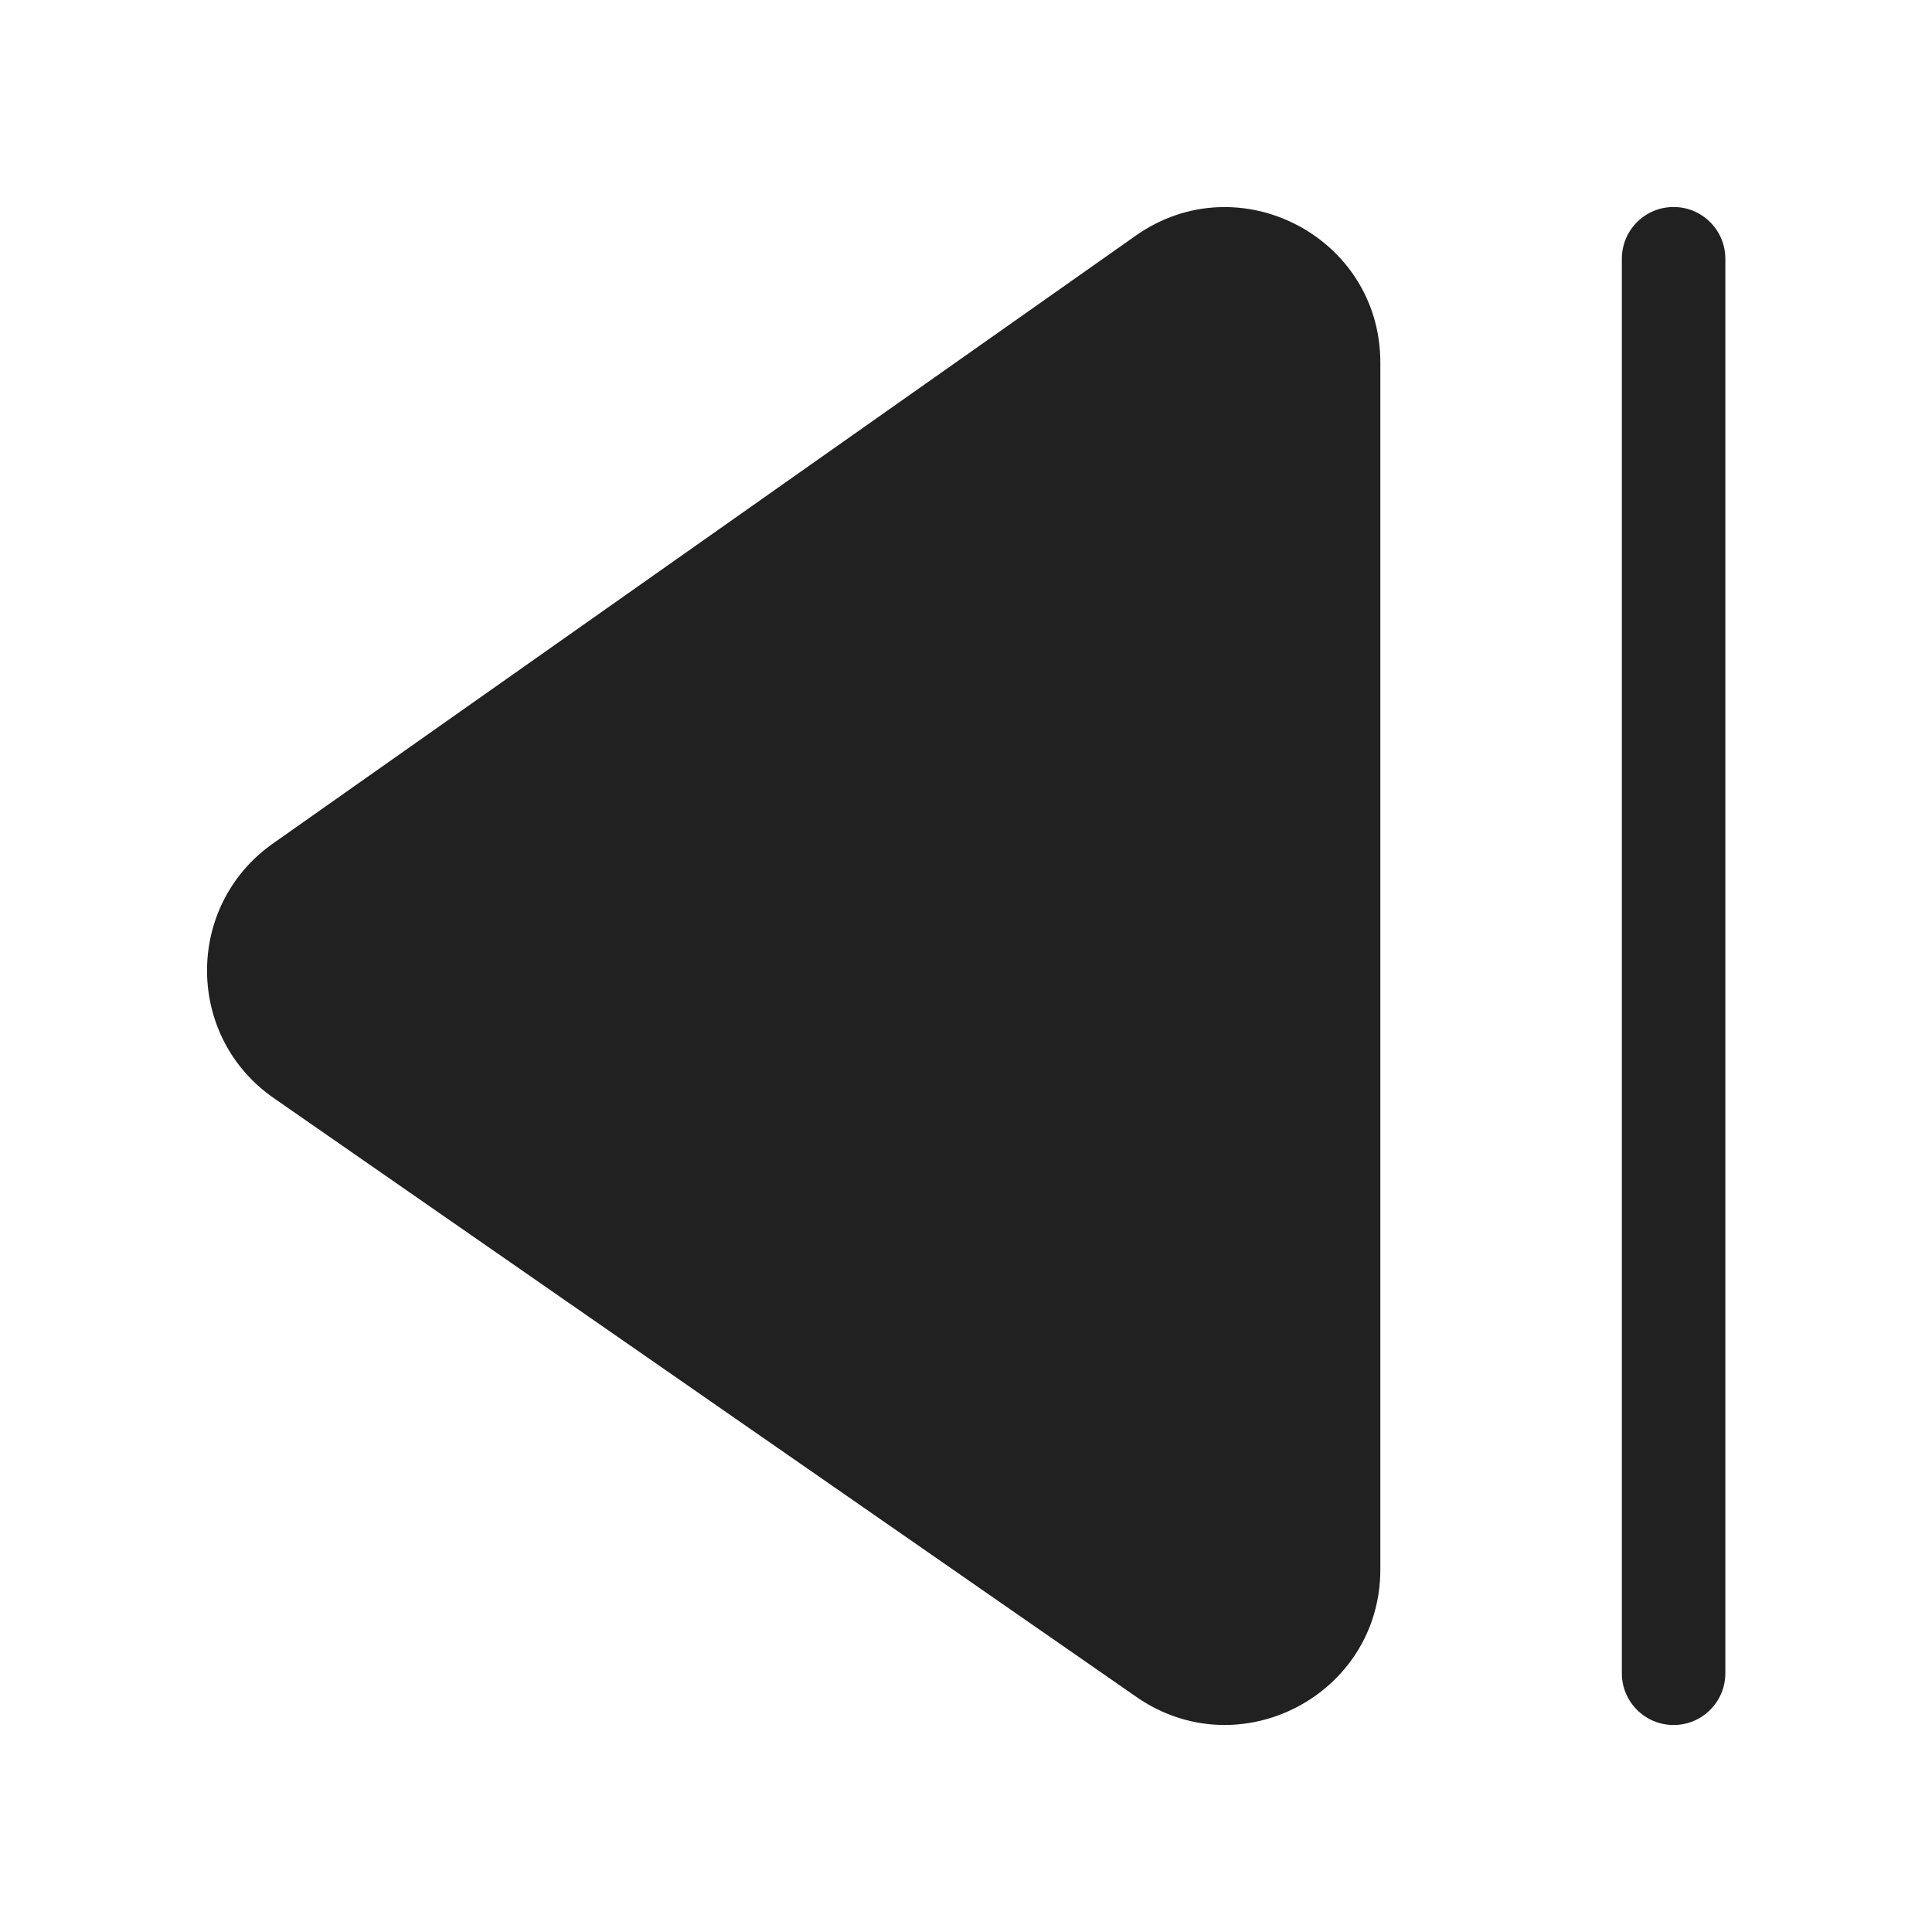 <svg width="28" height="28" viewBox="0 0 28 28" fill="none" xmlns="http://www.w3.org/2000/svg">
<path d="M16.471 24.594C17.963 25.63 20.005 24.562 20.005 22.746L20.005 5.255C20.005 3.431 17.949 2.365 16.459 3.416L3.954 12.226C2.677 13.127 2.684 15.023 3.967 15.914L16.471 24.594Z" fill="#212121"/>
<path d="M24.255 3C23.84 3 23.505 3.336 23.505 3.75L23.505 24.25C23.505 24.664 23.84 25 24.255 25C24.669 25 25.005 24.664 25.005 24.25L25.005 3.75C25.005 3.336 24.669 3 24.255 3Z" fill="#212121"/>
</svg>
